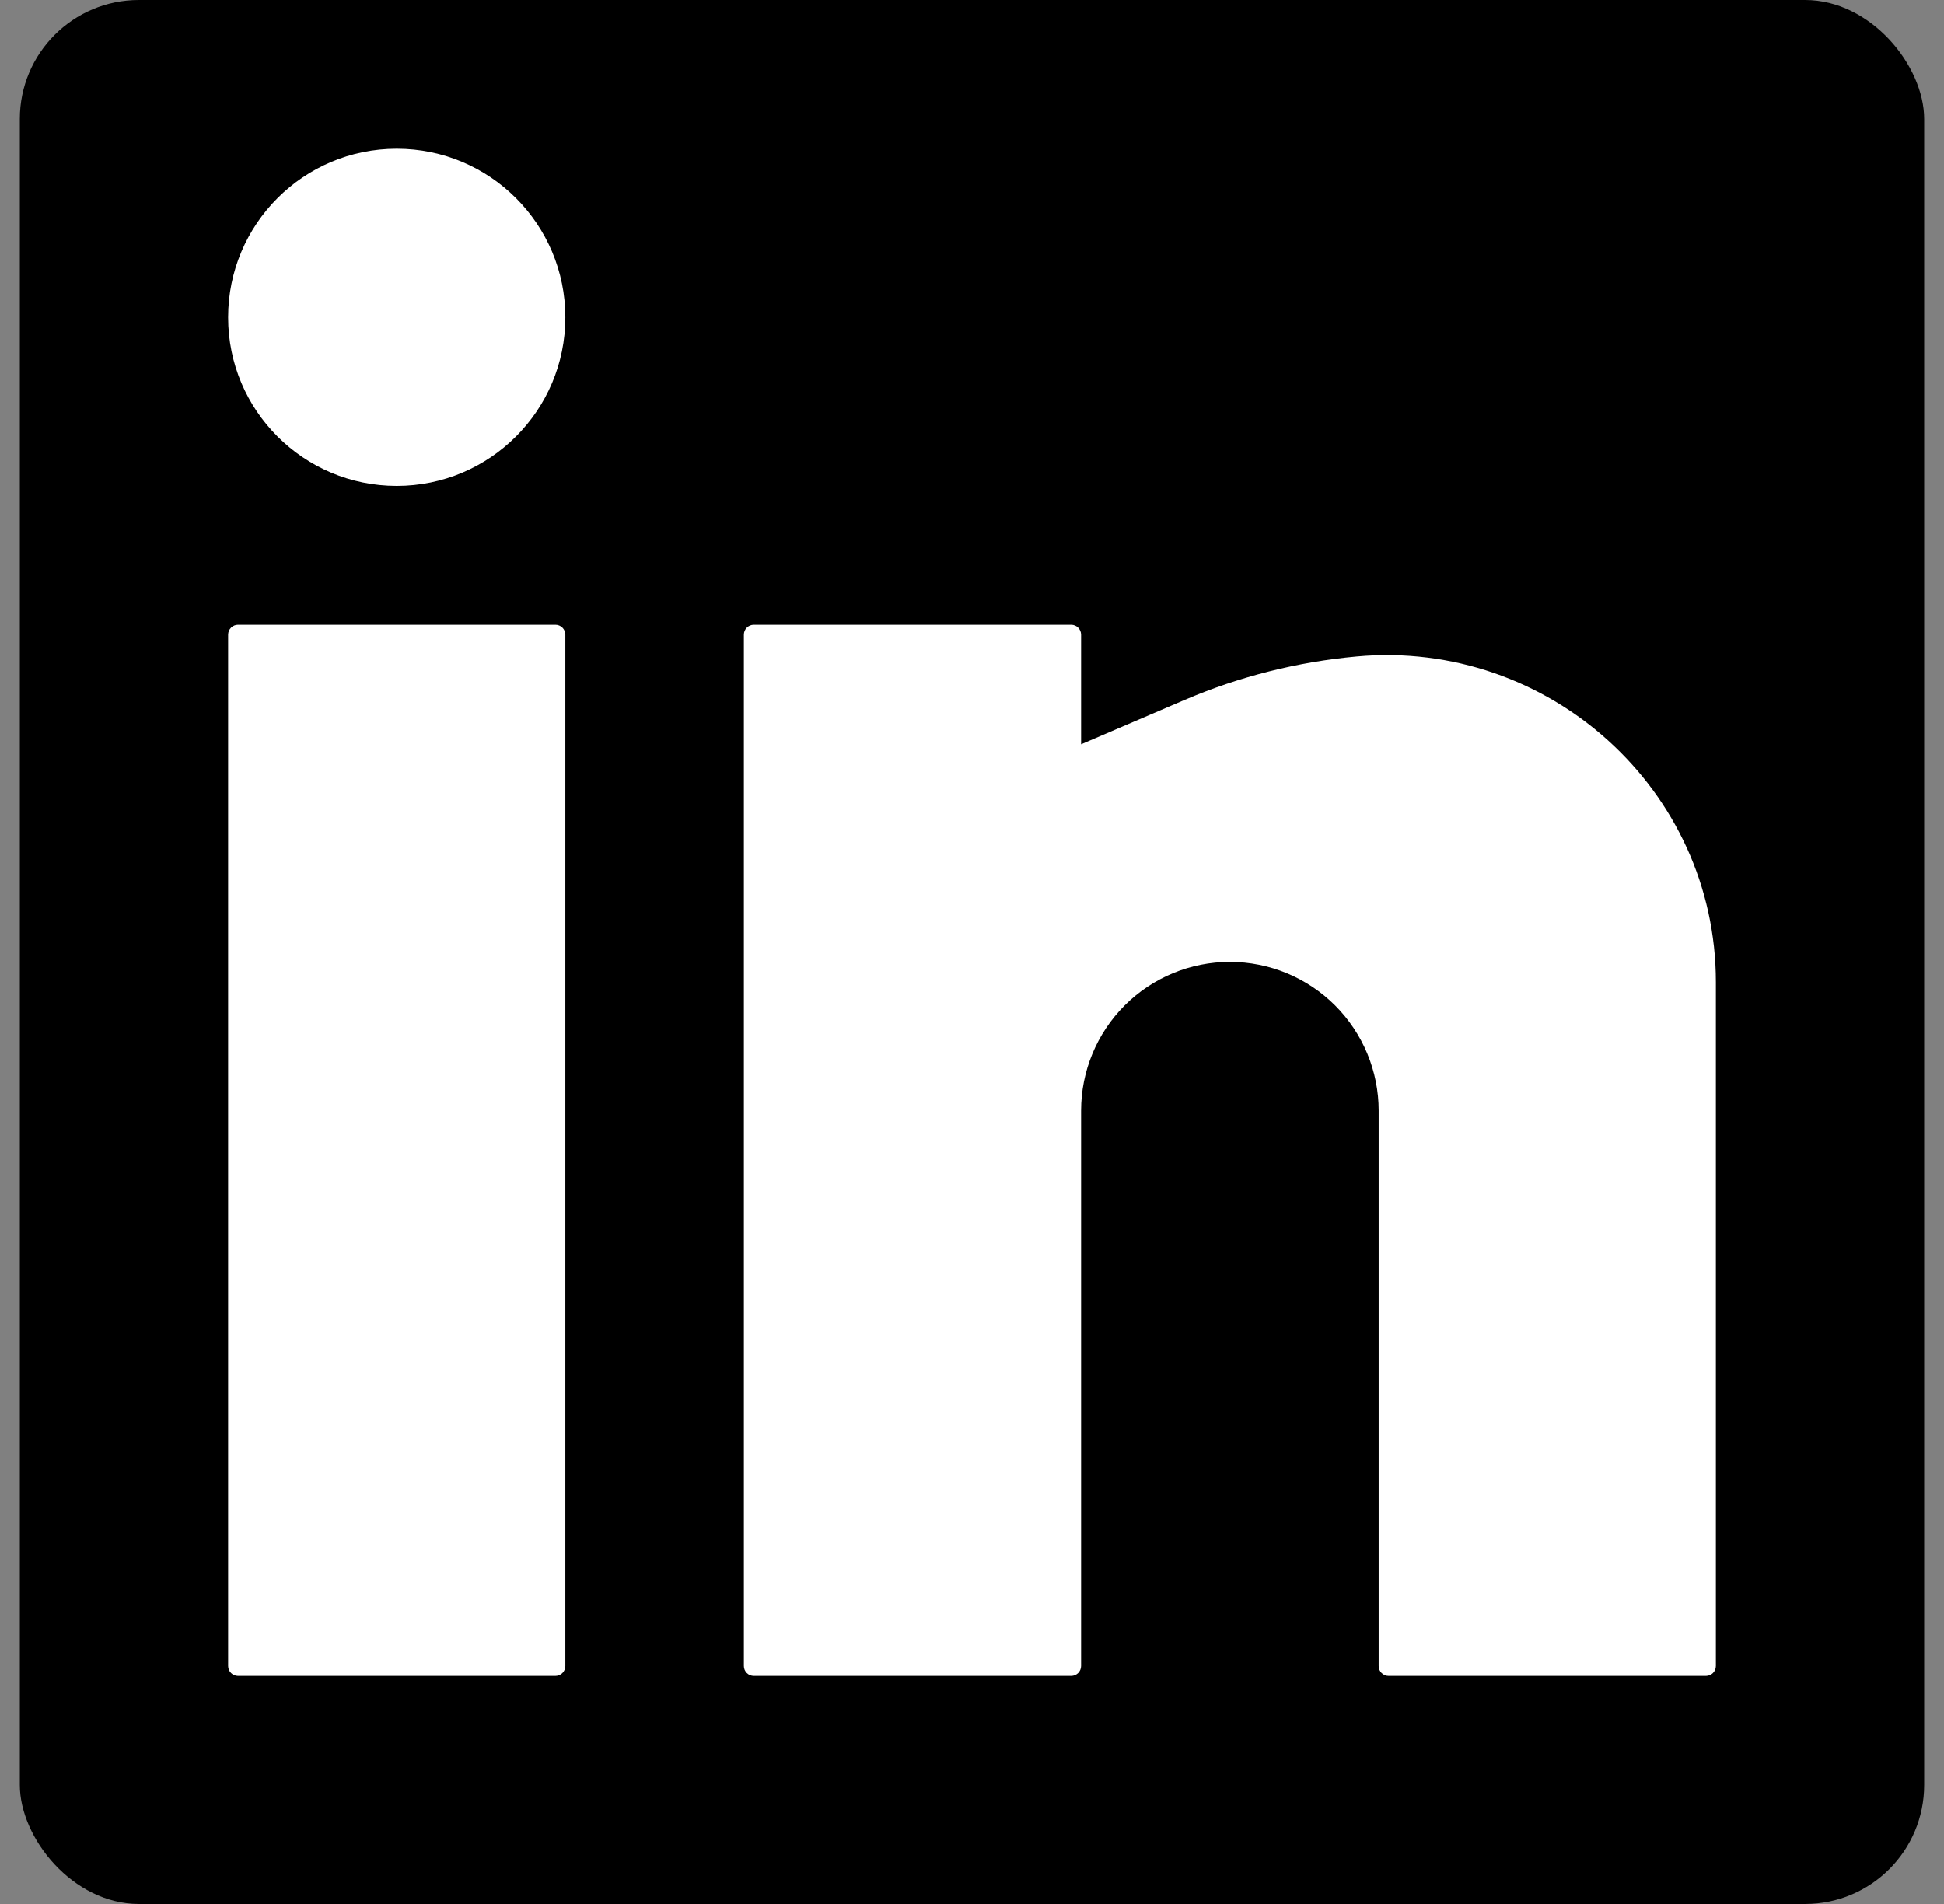 <svg width="49" height="48" viewBox="0 0 49 48" fill="none" xmlns="http://www.w3.org/2000/svg">
<rect x="0" y="0" width="49" height="48" fill="#808080" stroke="none"/>
<rect x="0.5" width="48" height="48" rx="3" fill="black"/>
<path d="M10 3.75C7.653 3.75 5.75 5.653 5.75 8C5.75 10.347 7.653 12.25 10 12.25C12.347 12.25 14.25 10.347 14.25 8C14.25 5.653 12.347 3.75 10 3.75Z" fill="white"/>
<path d="M6 15.75C5.862 15.75 5.75 15.862 5.75 16V42C5.75 42.138 5.862 42.25 6 42.25H14C14.138 42.25 14.25 42.138 14.25 42V16C14.25 15.862 14.138 15.75 14 15.75H6Z" fill="white"/>
<path d="M19 15.75C18.862 15.75 18.75 15.862 18.75 16V42C18.75 42.138 18.862 42.25 19 42.25H27C27.138 42.25 27.25 42.138 27.25 42V28C27.25 27.005 27.645 26.052 28.348 25.348C29.052 24.645 30.005 24.25 31 24.25C31.995 24.25 32.948 24.645 33.652 25.348C34.355 26.052 34.75 27.005 34.75 28V42C34.75 42.138 34.862 42.25 35 42.25H43C43.138 42.25 43.25 42.138 43.25 42V24.761C43.25 19.907 39.029 16.11 34.2 16.549C32.71 16.684 31.238 17.055 29.863 17.644L27.25 18.764V16C27.25 15.862 27.138 15.75 27 15.75H19Z" fill="white"/>
</svg>

